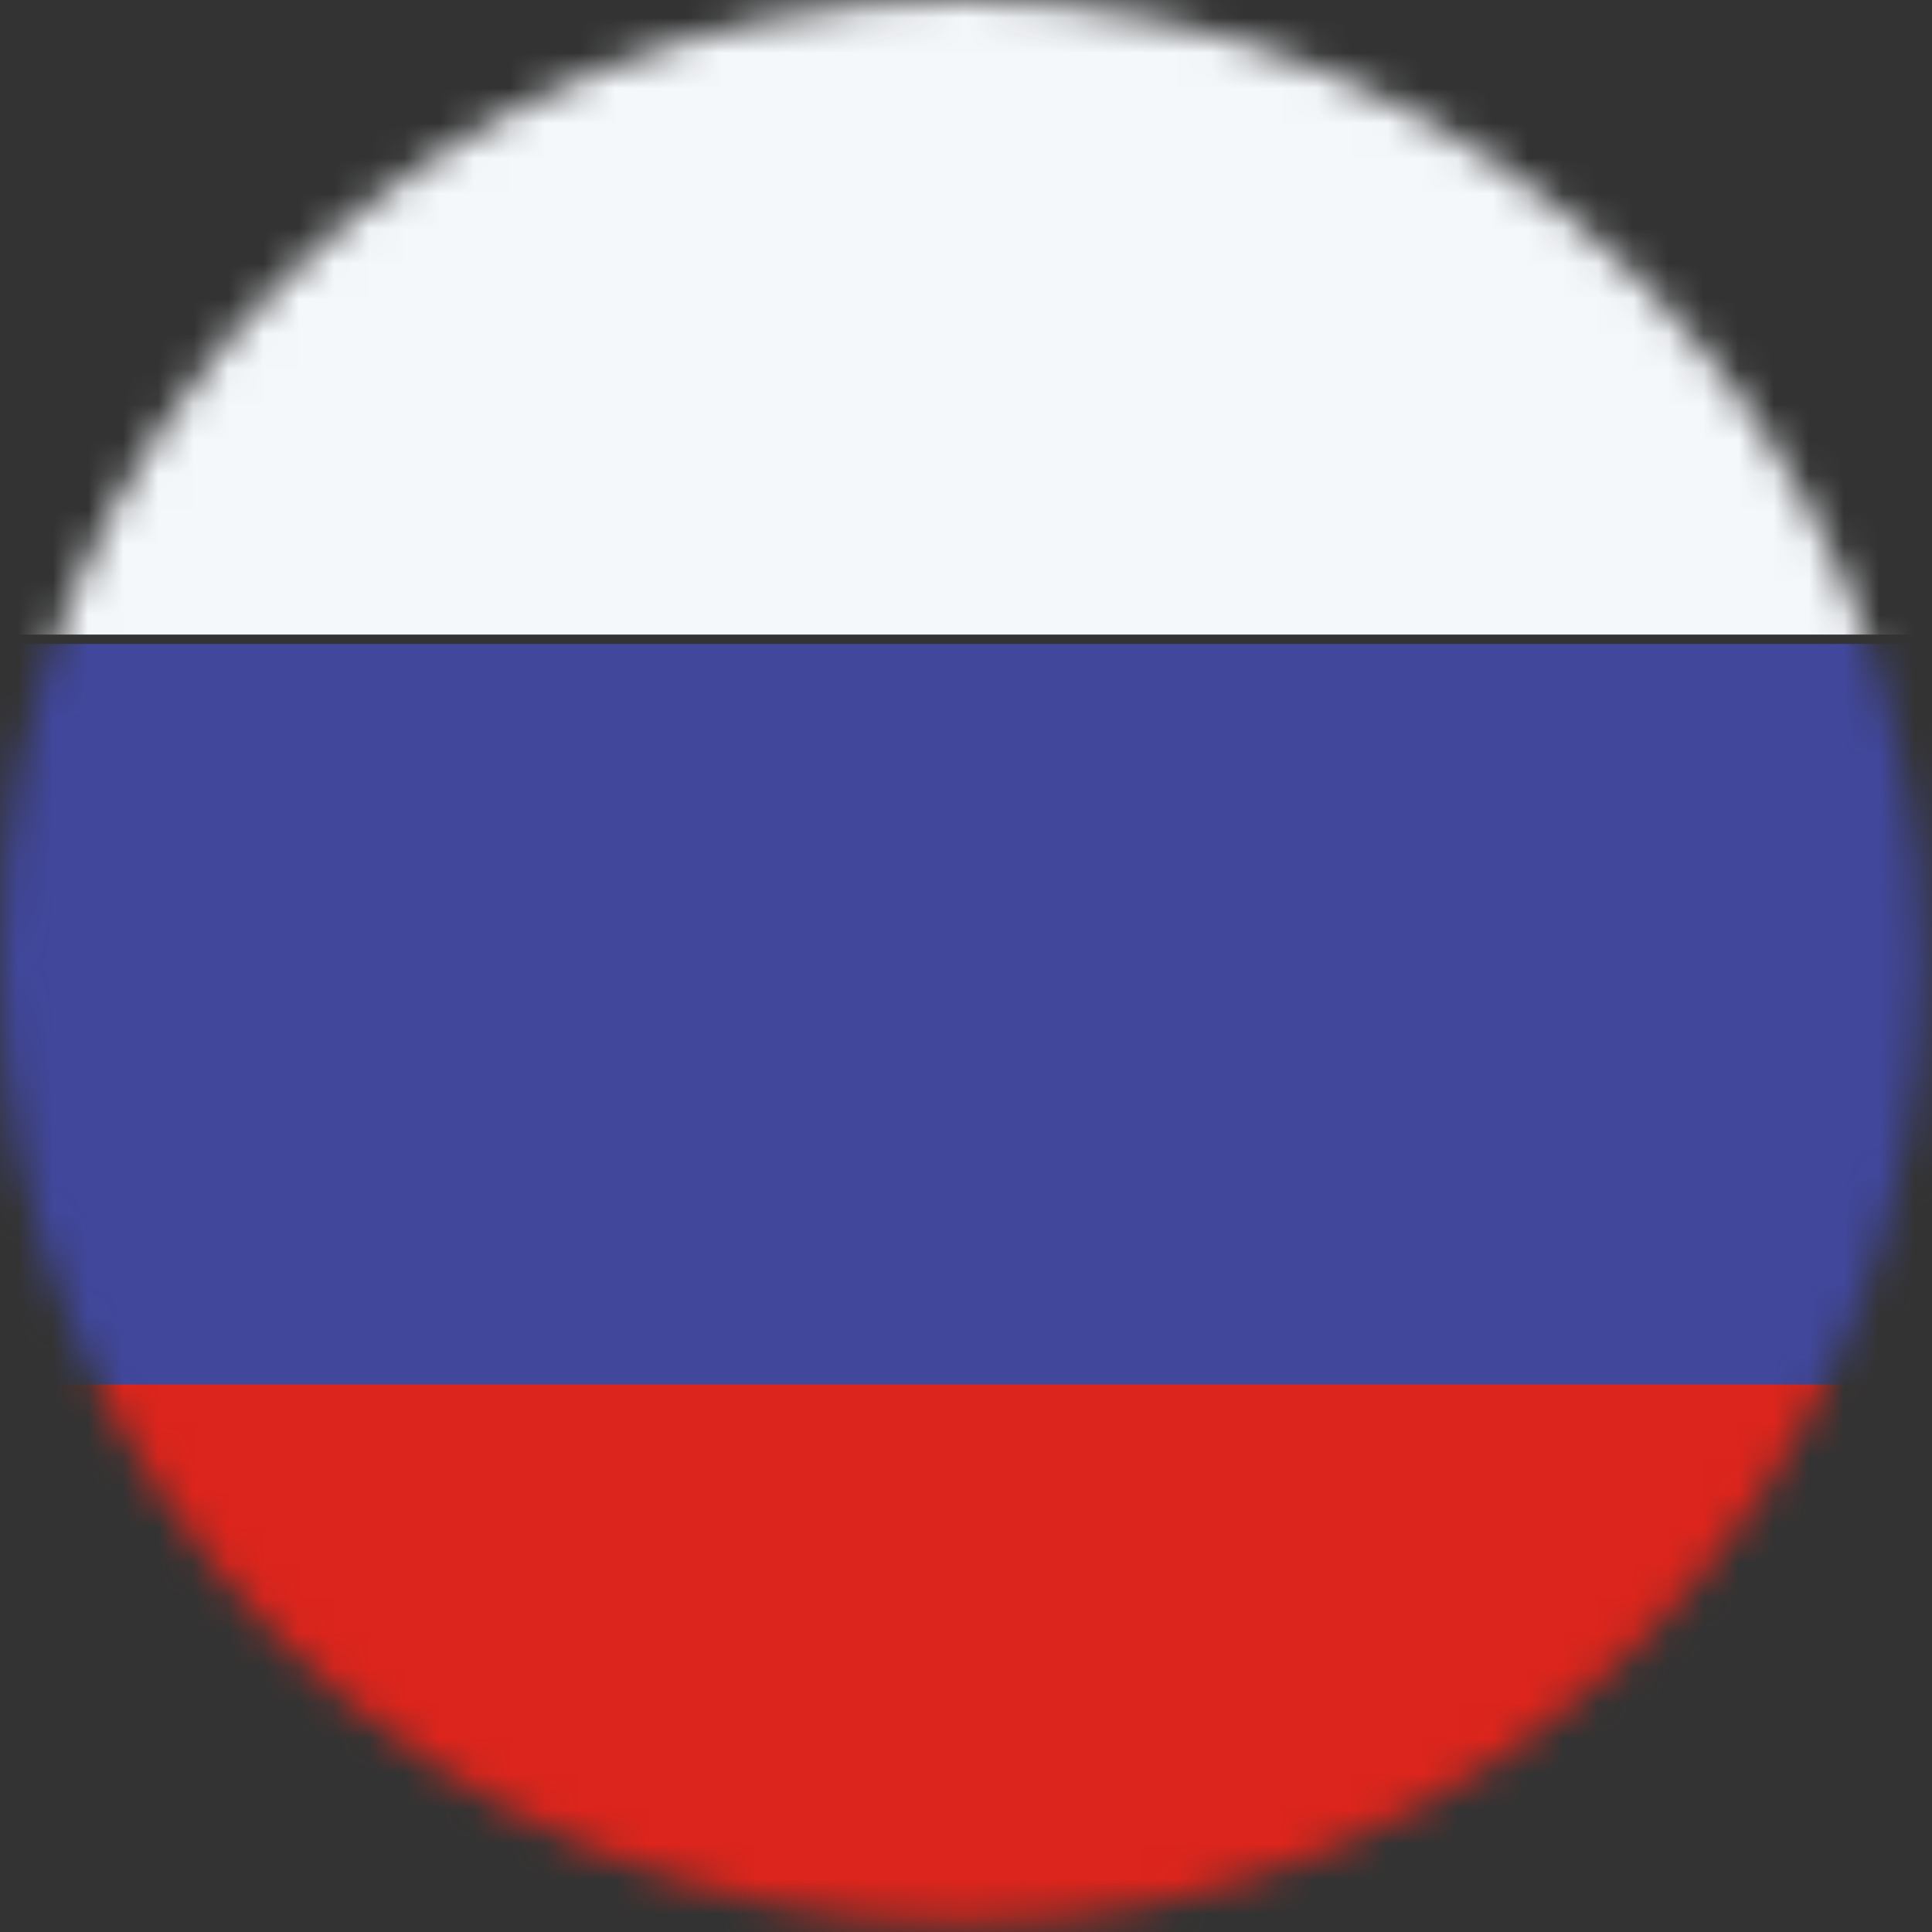<svg width="55" height="55" viewBox="0 0 55 55" fill="none" xmlns="http://www.w3.org/2000/svg">
<rect x="0" y="0" width="55" height="55" fill="#333333" stroke="none"/>
<mask id="mask0_5:46" style="mask-type:alpha" maskUnits="userSpaceOnUse" x="0" y="0" width="55" height="55">
<circle cx="27.371" cy="27.371" r="27.371" fill="#C4C4C4"/>
</mask>
<g mask="url(#mask0_5:46)">
<rect x="-15.328" y="-3.284" width="84.849" height="21.349" fill="#F5F8FB"/>
<rect x="-15.328" y="18.331" width="84.849" height="21.349" fill="#41479B"/>
<rect x="-15.328" y="39.414" width="84.849" height="21.349" fill="#DC251C"/>
</g>
</svg>

